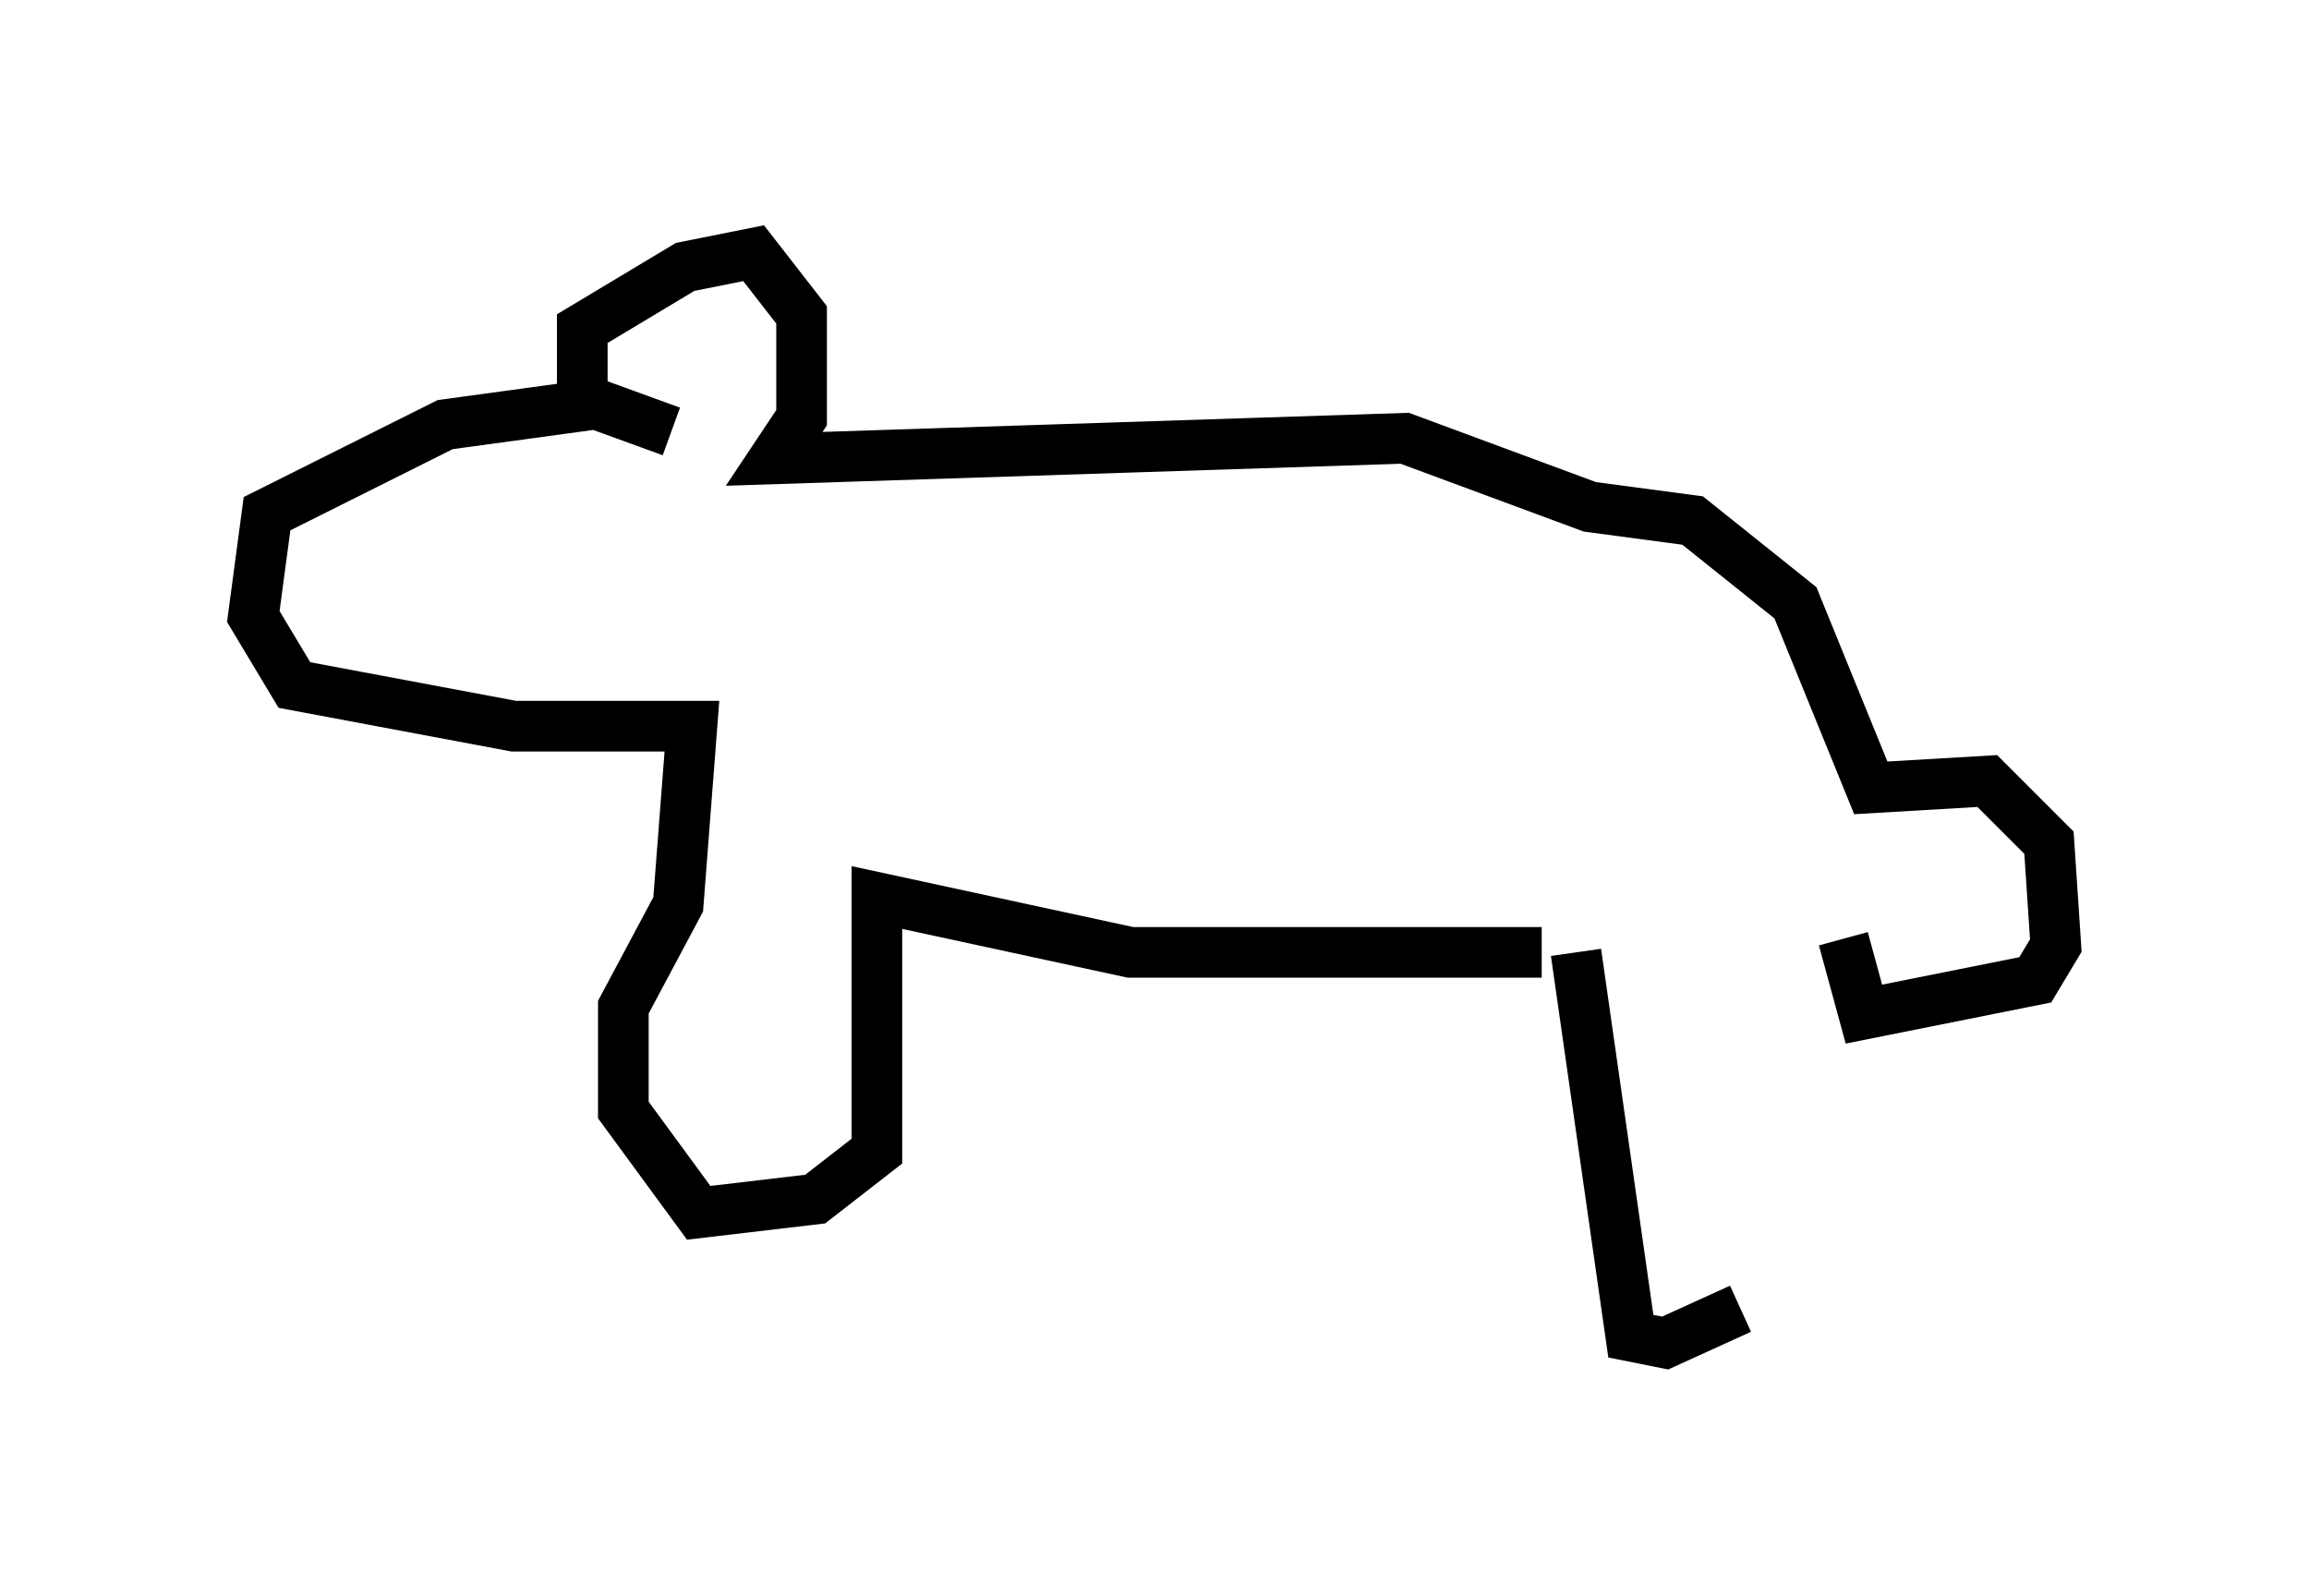 <?xml version="1.0" encoding="utf-8" ?>
<svg baseProfile="full" height="31.515" version="1.1" width="45.588" xmlns="http://www.w3.org/2000/svg" xmlns:ev="http://www.w3.org/2001/xml-events" xmlns:xlink="http://www.w3.org/1999/xlink"><defs /><rect fill="white" height="31.515" width="45.588" x="0" y="0" /><path d="M36.258, 18.938 m-1.894, 6.901 l-1.488, 0.677 -0.677, -0.135 l-1.083, -7.578 m-0.677, 0.0 l-8.119, 0.0 -5.007, -1.083 l0.0, 5.007 -1.218, 0.947 l-2.3, 0.271 -1.488, -2.03 l0.0, -2.03 1.083, -2.03 l0.271, -3.518 -3.518, 0.0 l-4.33, -0.812 -0.812, -1.353 l0.271, -2.03 3.518, -1.759 l2.977, -0.406 1.488, 0.541 m-1.759, -0.677 l0.0, -1.353 2.03, -1.218 l1.353, -0.271 0.947, 1.218 l0.0, 2.03 -0.541, 0.812 l12.449, -0.406 3.654, 1.353 l2.03, 0.271 2.03, 1.624 l1.488, 3.654 2.3, -0.135 l1.218, 1.218 0.135, 2.03 l-0.406, 0.677 -3.383, 0.677 l-0.406, -1.488 " fill="none" stroke="black" stroke-width="1" /></svg>